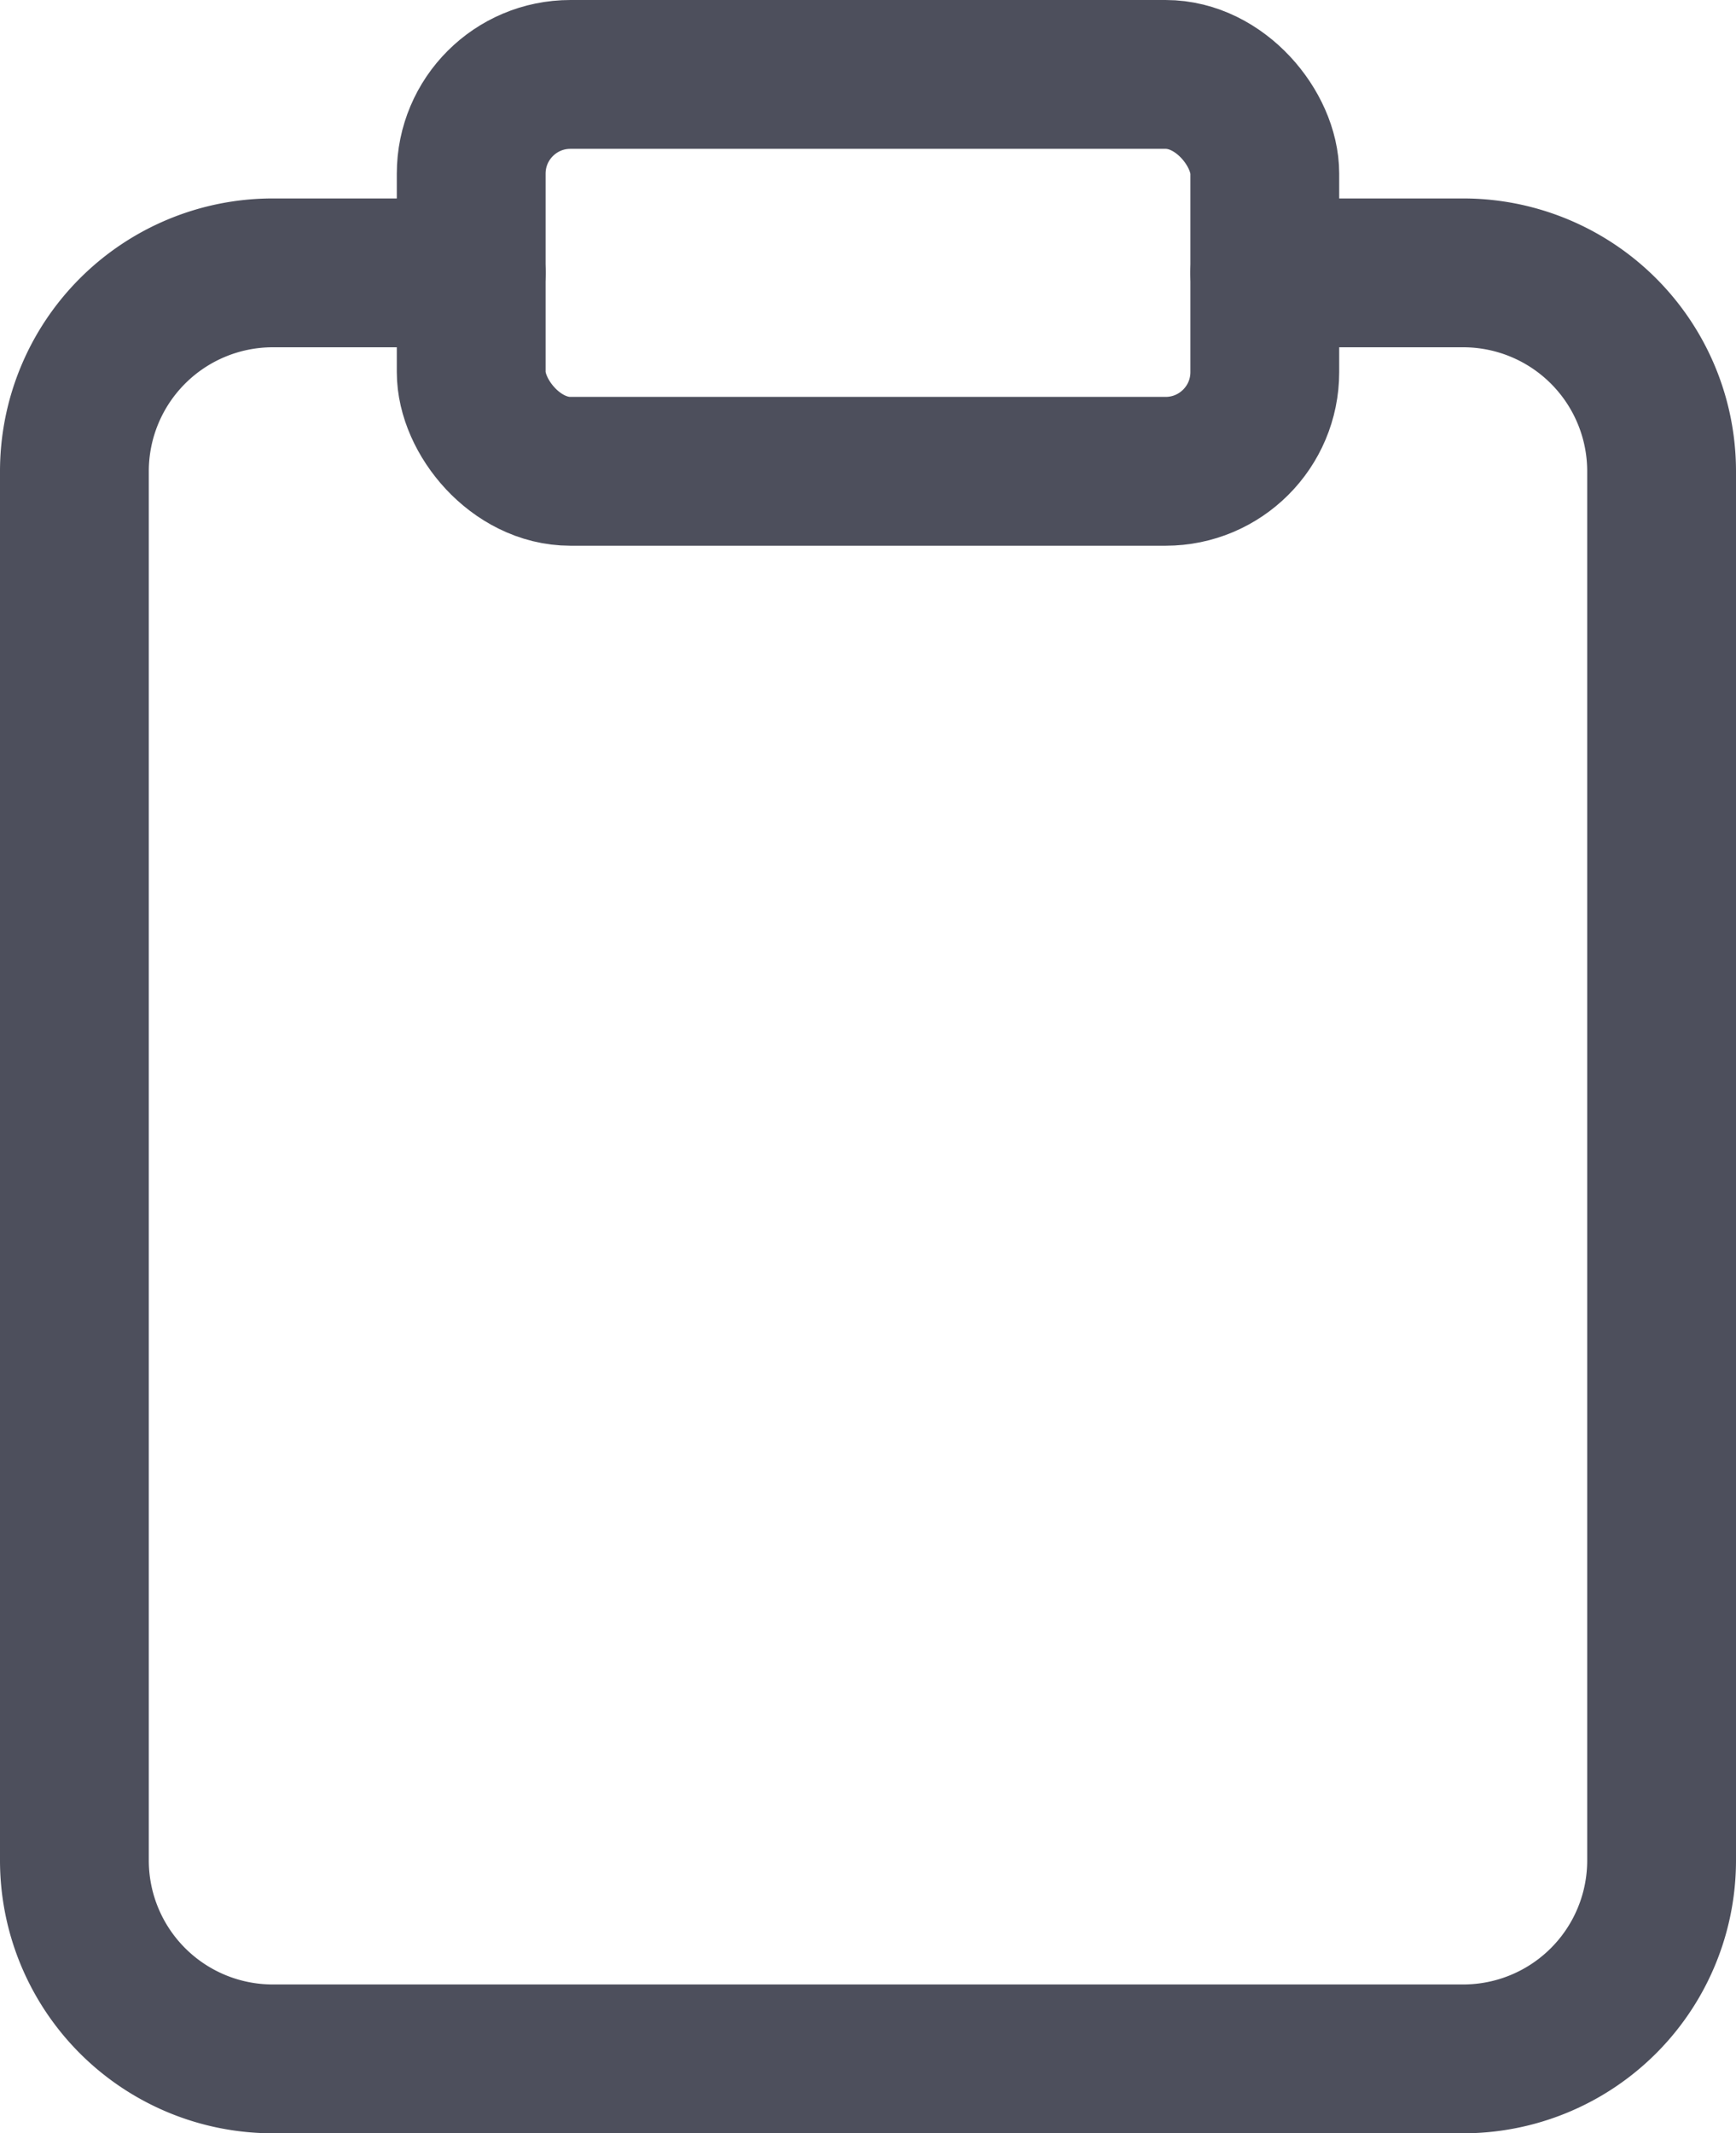 <svg xmlns="http://www.w3.org/2000/svg" width="17.5" height="21.5" viewBox="0 0 17.5 21.5"><defs><style>.a{fill:none;stroke:#4d4f5c;stroke-linecap:round;stroke-linejoin:round;stroke-width:1.5px;}</style></defs><g transform="translate(507.75 2073.75)"><path class="a" d="M16,4h2a2,2,0,0,1,2,2V20a2,2,0,0,1-2,2H6a2,2,0,0,1-2-2V6A2,2,0,0,1,6,4H8" transform="translate(-511 -2075)"/><rect class="a" width="8" height="4" rx="1" transform="translate(-503 -2073)"/></g></svg>
